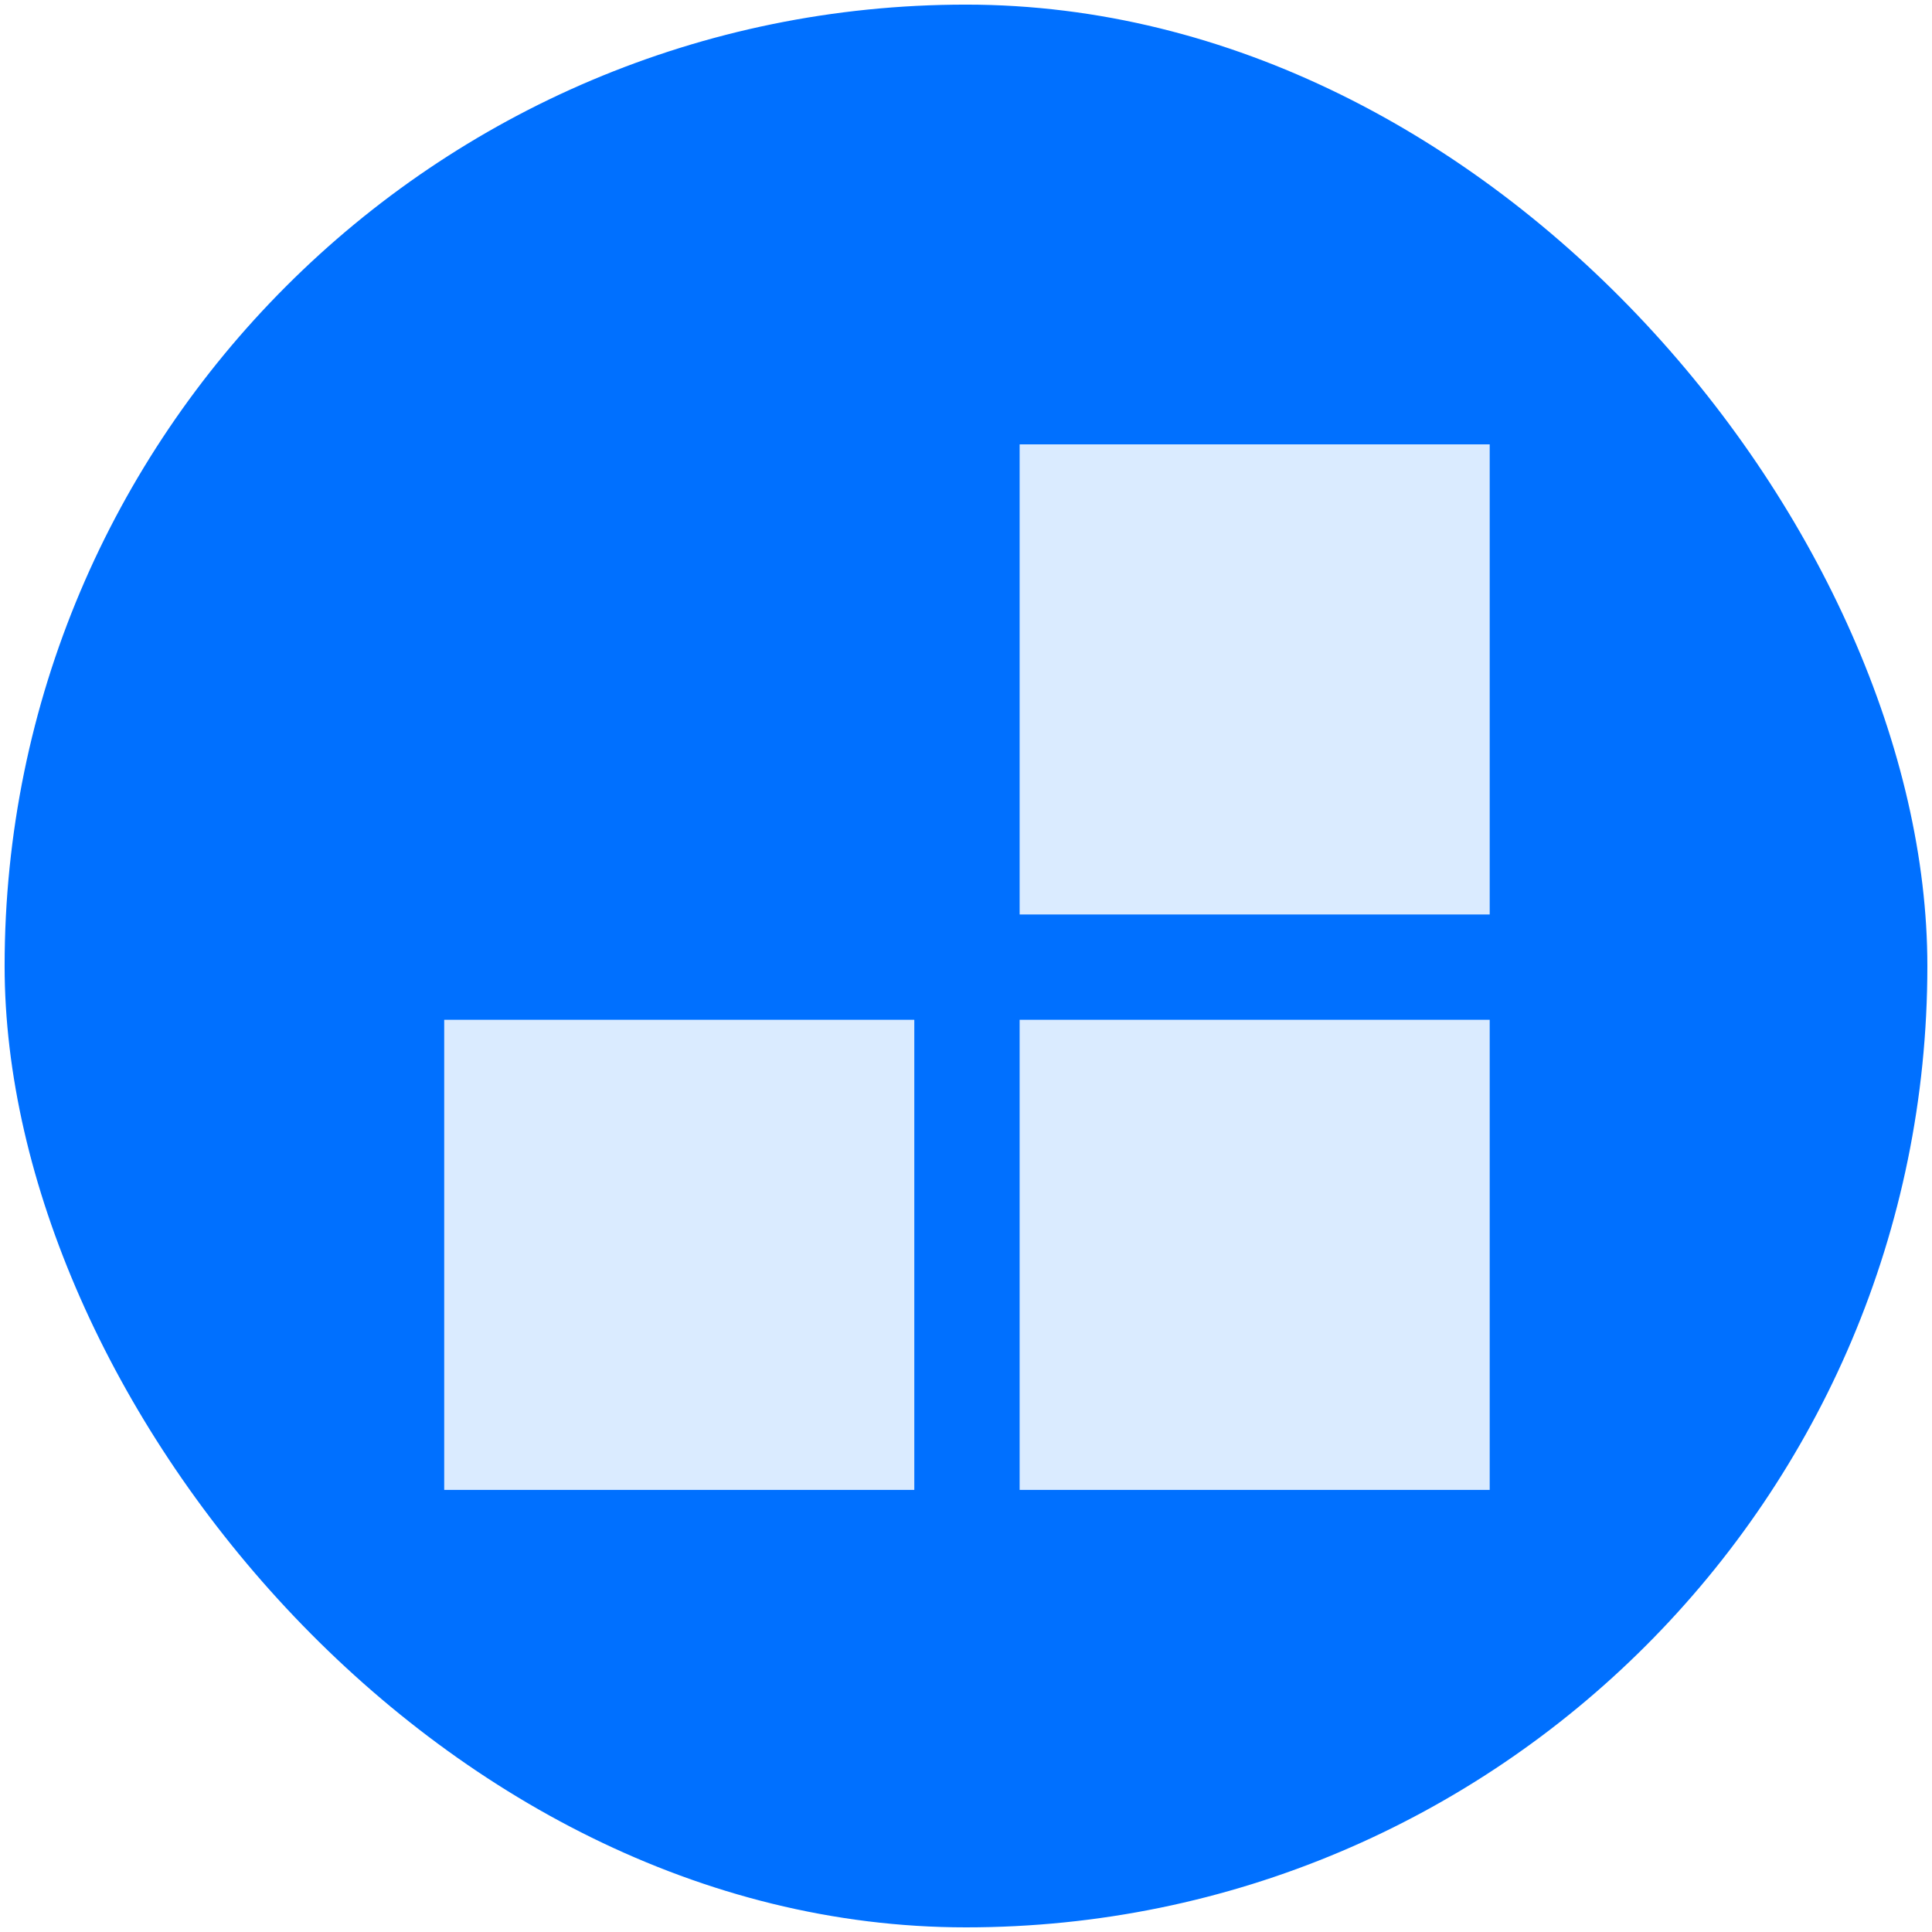 <?xml version="1.0" encoding="UTF-8" standalone="no"?>
<!-- Created with Inkscape (http://www.inkscape.org/) -->

<svg
   width="97.073mm"
   height="97.073mm"
   viewBox="0 0 97.073 97.073"
   version="1.1"
   id="svg12"
   inkscape:version="1.1.2 (0a00cf5339, 2022-02-04)"
   sodipodi:docname="favicon.svg"
   inkscape:export-filename="/home/david/Imágenes/Vectores/DLUnire/DLUnire.png"
   inkscape:export-xdpi="141.11"
   inkscape:export-ydpi="141.11"
   xmlns:inkscape="http://www.inkscape.org/namespaces/inkscape"
   xmlns:sodipodi="http://sodipodi.sourceforge.net/DTD/sodipodi-0.dtd"
   xmlns="http://www.w3.org/2000/svg"
   xmlns:svg="http://www.w3.org/2000/svg">
  <sodipodi:namedview
     id="namedview14"
     pagecolor="#ffffff"
     bordercolor="#666666"
     borderopacity="1.0"
     inkscape:pageshadow="2"
     inkscape:pageopacity="0.0"
     inkscape:pagecheckerboard="0"
     inkscape:document-units="mm"
     showgrid="false"
     inkscape:zoom="0.51847643"
     inkscape:cx="54.004383"
     inkscape:cy="343.31358"
     inkscape:window-width="1600"
     inkscape:window-height="793"
     inkscape:window-x="0"
     inkscape:window-y="24"
     inkscape:window-maximized="1"
     inkscape:current-layer="layer1"
     showguides="true"
     inkscape:guide-bbox="true"
     fit-margin-top="0"
     fit-margin-left="0"
     fit-margin-right="0"
     fit-margin-bottom="0" />
  <defs
     id="defs9" />
  <g
     inkscape:label="Capa 1"
     inkscape:groupmode="layer"
     id="layer1"
     transform="translate(-21.072,-73.047)">
    <rect
       style="fill:#0070ff;fill-opacity:1;stroke:none;stroke-width:2.965;stroke-linecap:round;stroke-linejoin:round;stroke-miterlimit:4;stroke-dasharray:none;stroke-opacity:1;paint-order:stroke fill markers"
       id="rect206057"
       width="96.608"
       height="96.608"
       x="-117.912"
       y="-169.887"
       ry="48.304"
       transform="scale(-1)" />
    <path
       id="rect7079"
       style="fill:#daebff;fill-opacity:1;stroke:none;stroke-width:2.7;stroke-linecap:round;stroke-linejoin:round;stroke-miterlimit:4;stroke-dasharray:none;stroke-opacity:1;paint-order:stroke fill markers"
       d="M 95.922,147.906 V 124.286 H 72.303 v 23.62 z m -28.911,0 V 124.286 H 43.391 V 147.906 Z M 95.922,118.994 V 95.375 H 72.303 v 23.62 z" />
  </g>
</svg>
